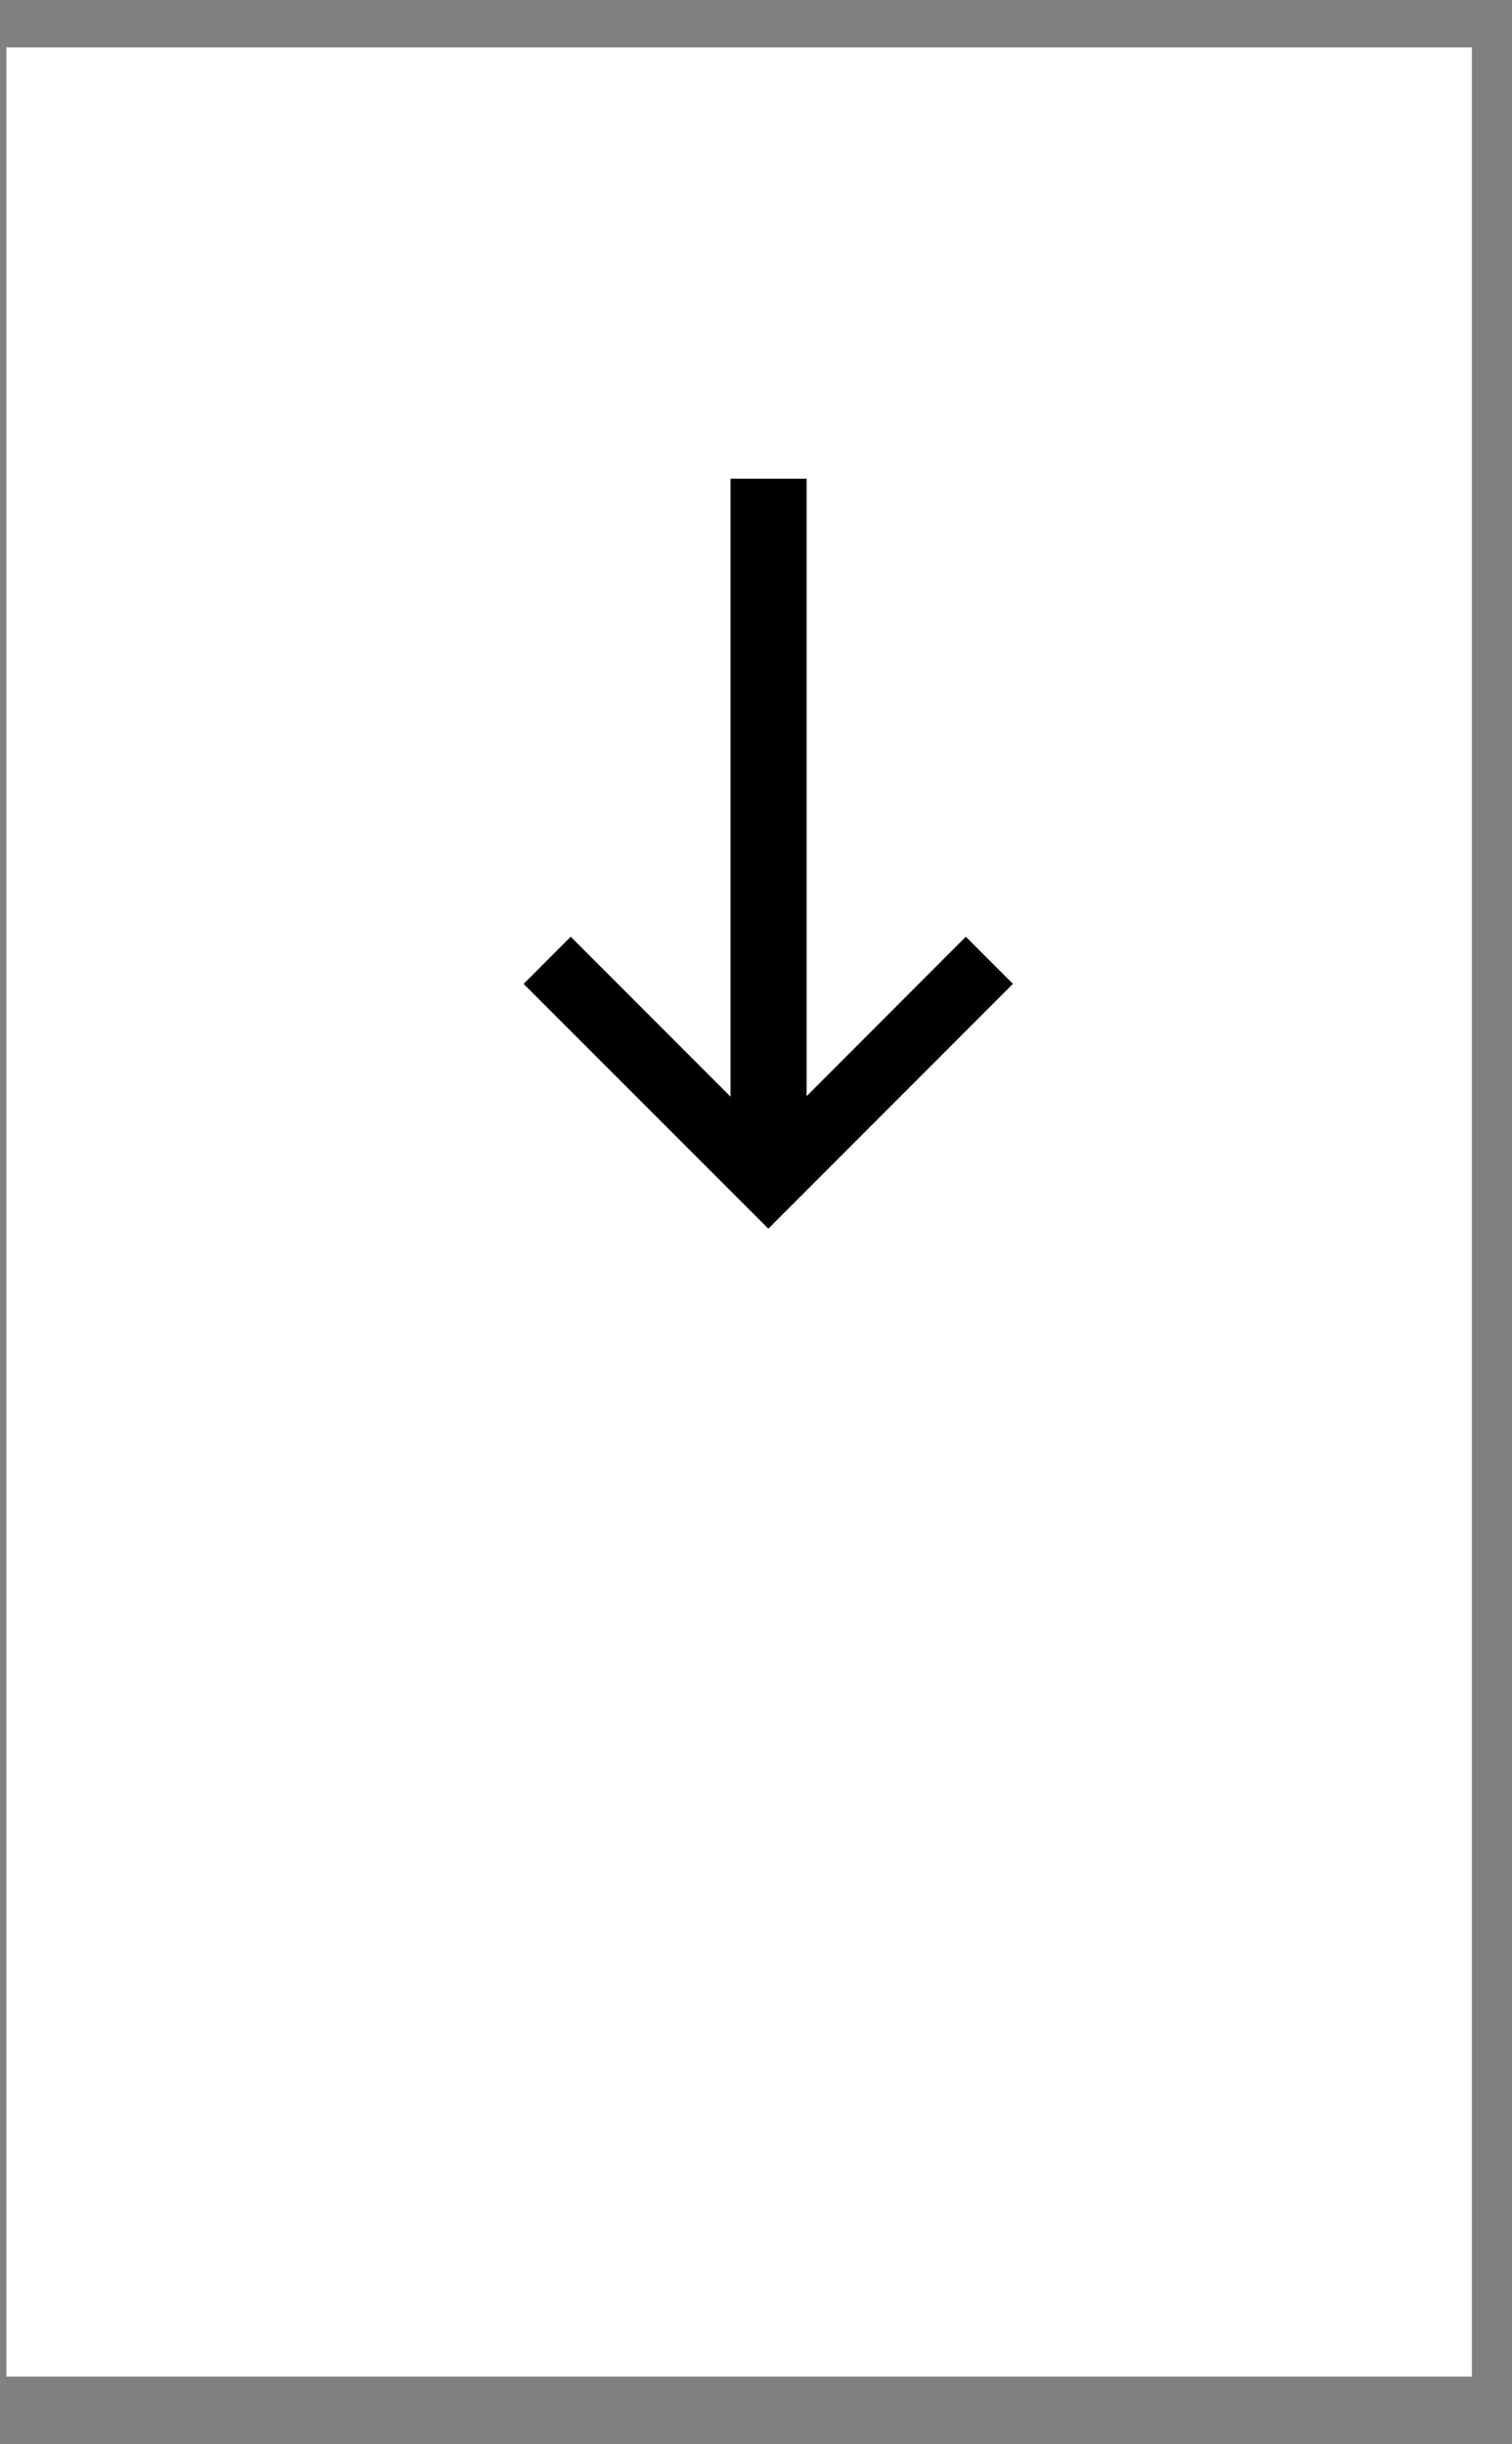 <svg width="13" height="21" viewBox="0 0 13 21" fill="none" xmlns="http://www.w3.org/2000/svg">
<rect x="0" y="0" width="13" height="21" fill="#808080" stroke="none"/>
<g id="Arrow Loop">
<rect id="Rectangle 36" x="0.055" y="0.407" width="12.6" height="20.011" fill="white"/>
<path id="-&#62;" d="M6.281 4.113L6.935 4.113L6.935 9.418L8.304 8.048L8.709 8.453L6.606 10.556L4.502 8.453L4.907 8.048L6.281 9.422L6.281 4.113Z" fill="black"/>
</g>
</svg>
